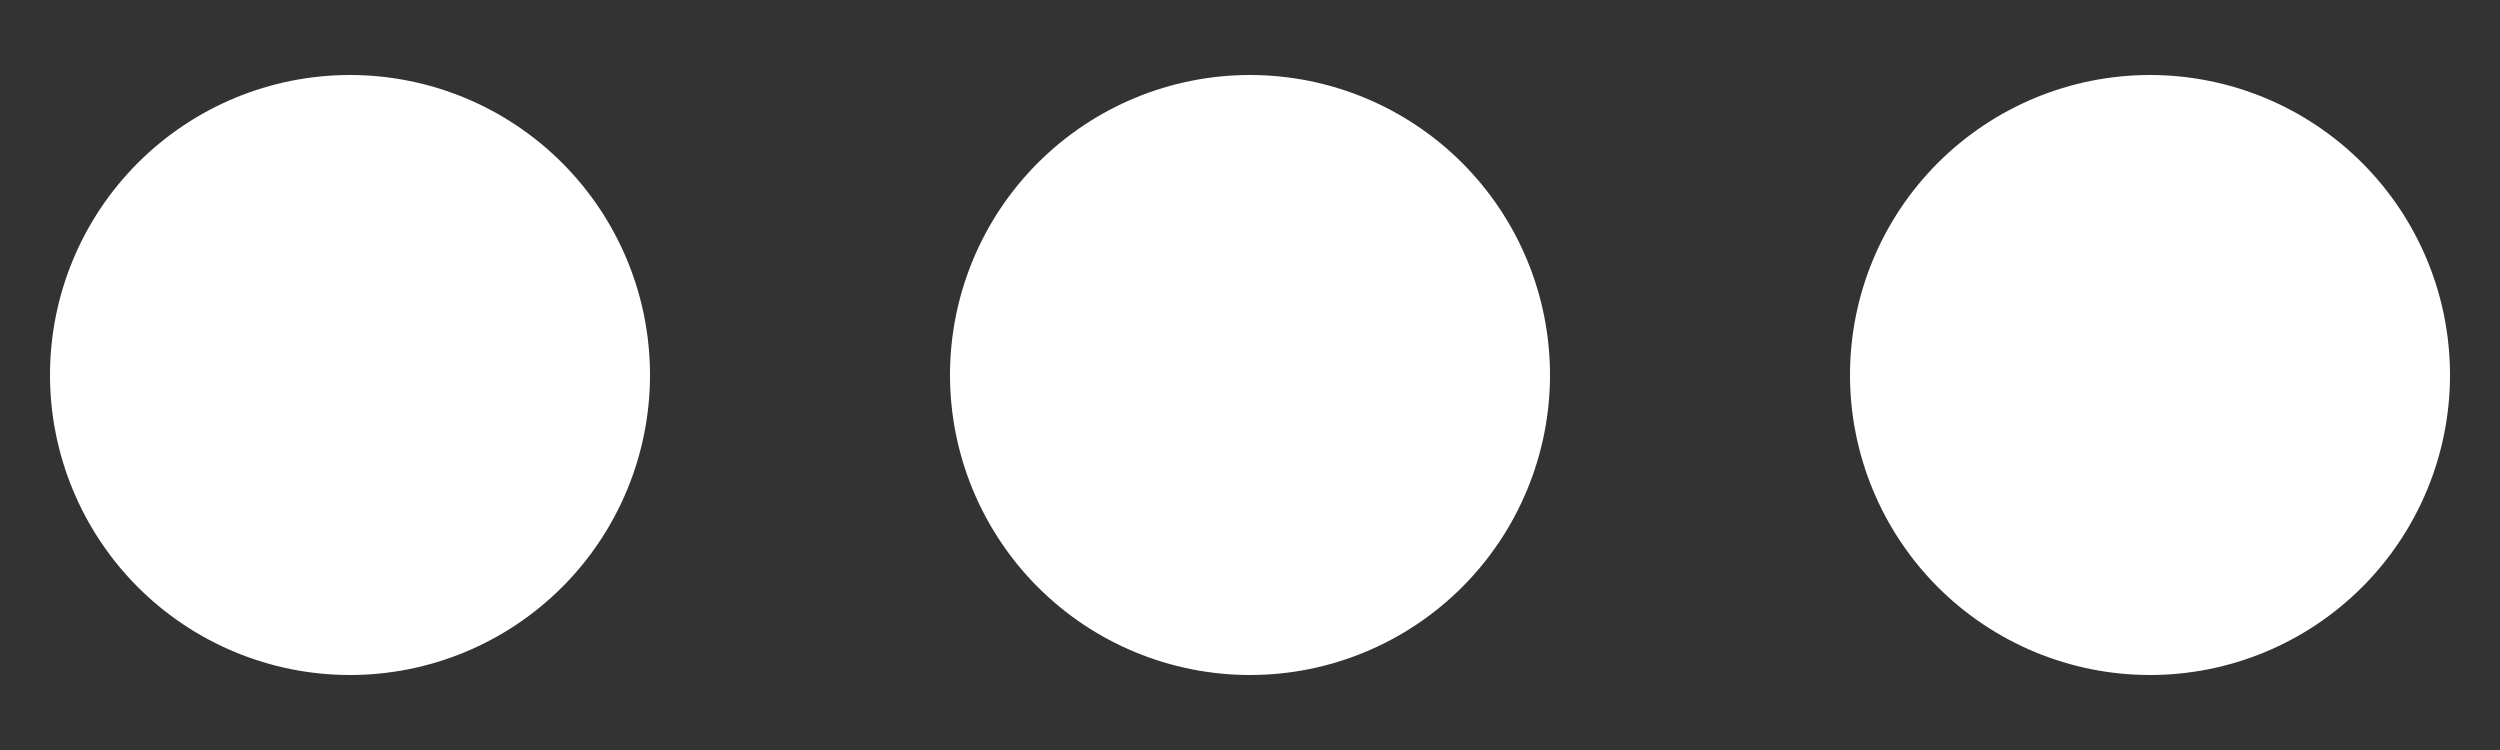 <svg width="20" height="6" viewBox="0 0 20 6" fill="none" xmlns="http://www.w3.org/2000/svg">
<rect x="0" y="0" width="20" height="6" fill="#333333" stroke="none"/>
<path d="M5.2 3C5.2 3.636 4.947 4.247 4.497 4.697C4.047 5.147 3.437 5.4 2.8 5.4C2.163 5.4 1.553 5.147 1.103 4.697C0.653 4.247 0.4 3.636 0.4 3C0.4 2.363 0.653 1.753 1.103 1.303C1.553 0.853 2.163 0.6 2.8 0.6C3.437 0.6 4.047 0.853 4.497 1.303C4.947 1.753 5.2 2.363 5.2 3ZM12.4 3C12.4 3.636 12.147 4.247 11.697 4.697C11.247 5.147 10.636 5.4 10 5.4C9.363 5.4 8.753 5.147 8.303 4.697C7.853 4.247 7.6 3.636 7.6 3C7.6 2.363 7.853 1.753 8.303 1.303C8.753 0.853 9.363 0.6 10 0.6C10.636 0.6 11.247 0.853 11.697 1.303C12.147 1.753 12.4 2.363 12.4 3ZM17.2 5.4C17.837 5.4 18.447 5.147 18.897 4.697C19.347 4.247 19.6 3.636 19.6 3C19.6 2.363 19.347 1.753 18.897 1.303C18.447 0.853 17.837 0.6 17.2 0.6C16.564 0.6 15.953 0.853 15.503 1.303C15.053 1.753 14.8 2.363 14.8 3C14.8 3.636 15.053 4.247 15.503 4.697C15.953 5.147 16.564 5.4 17.2 5.4Z" fill="white"/>
</svg>
